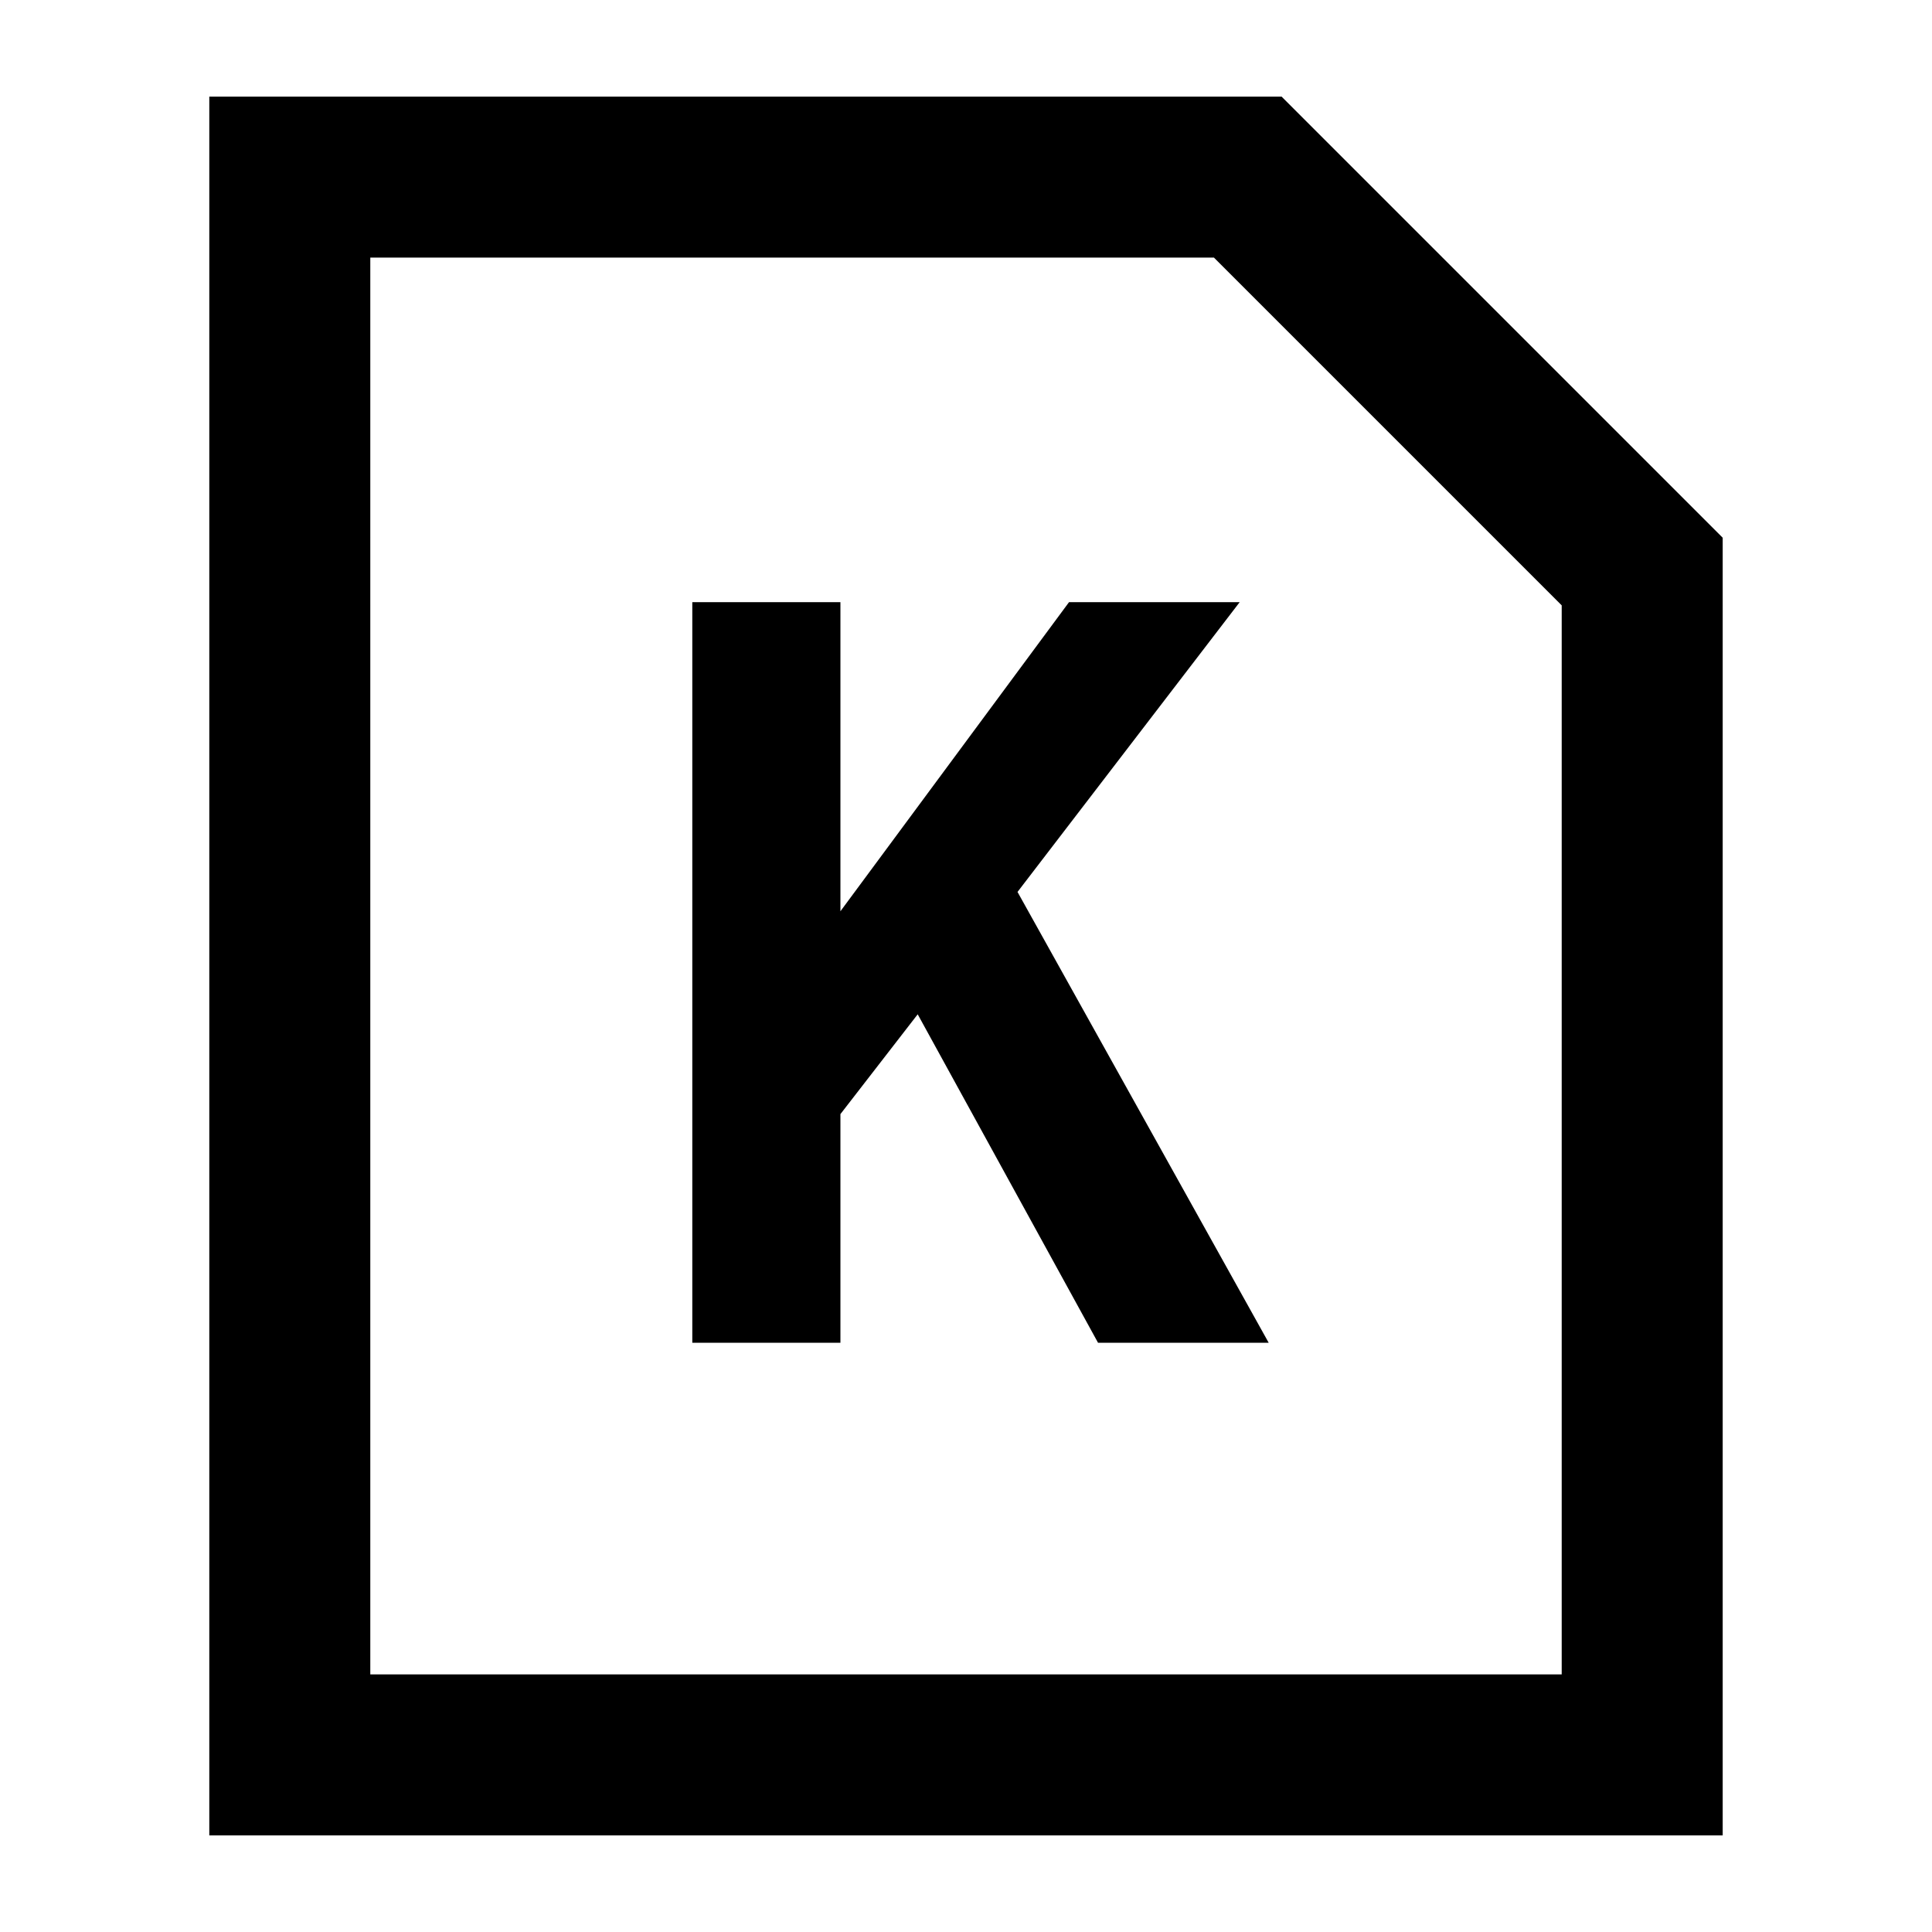 <svg xmlns="http://www.w3.org/2000/svg" viewBox="0 0 60 60"><switch><g><path d="M39.8 3H6.5v54h47V16.7L39.8 3zm8.7 49h-37V8h26.2l10.8 10.8V52z"/><path d="M33.2 18.7l-7.1 9.6v-9.6h-4.6v23h4.6v-7.1l2.4-3.1 5.6 10.2h5.3l-7.8-14 6.9-9z"/></g></switch></svg>